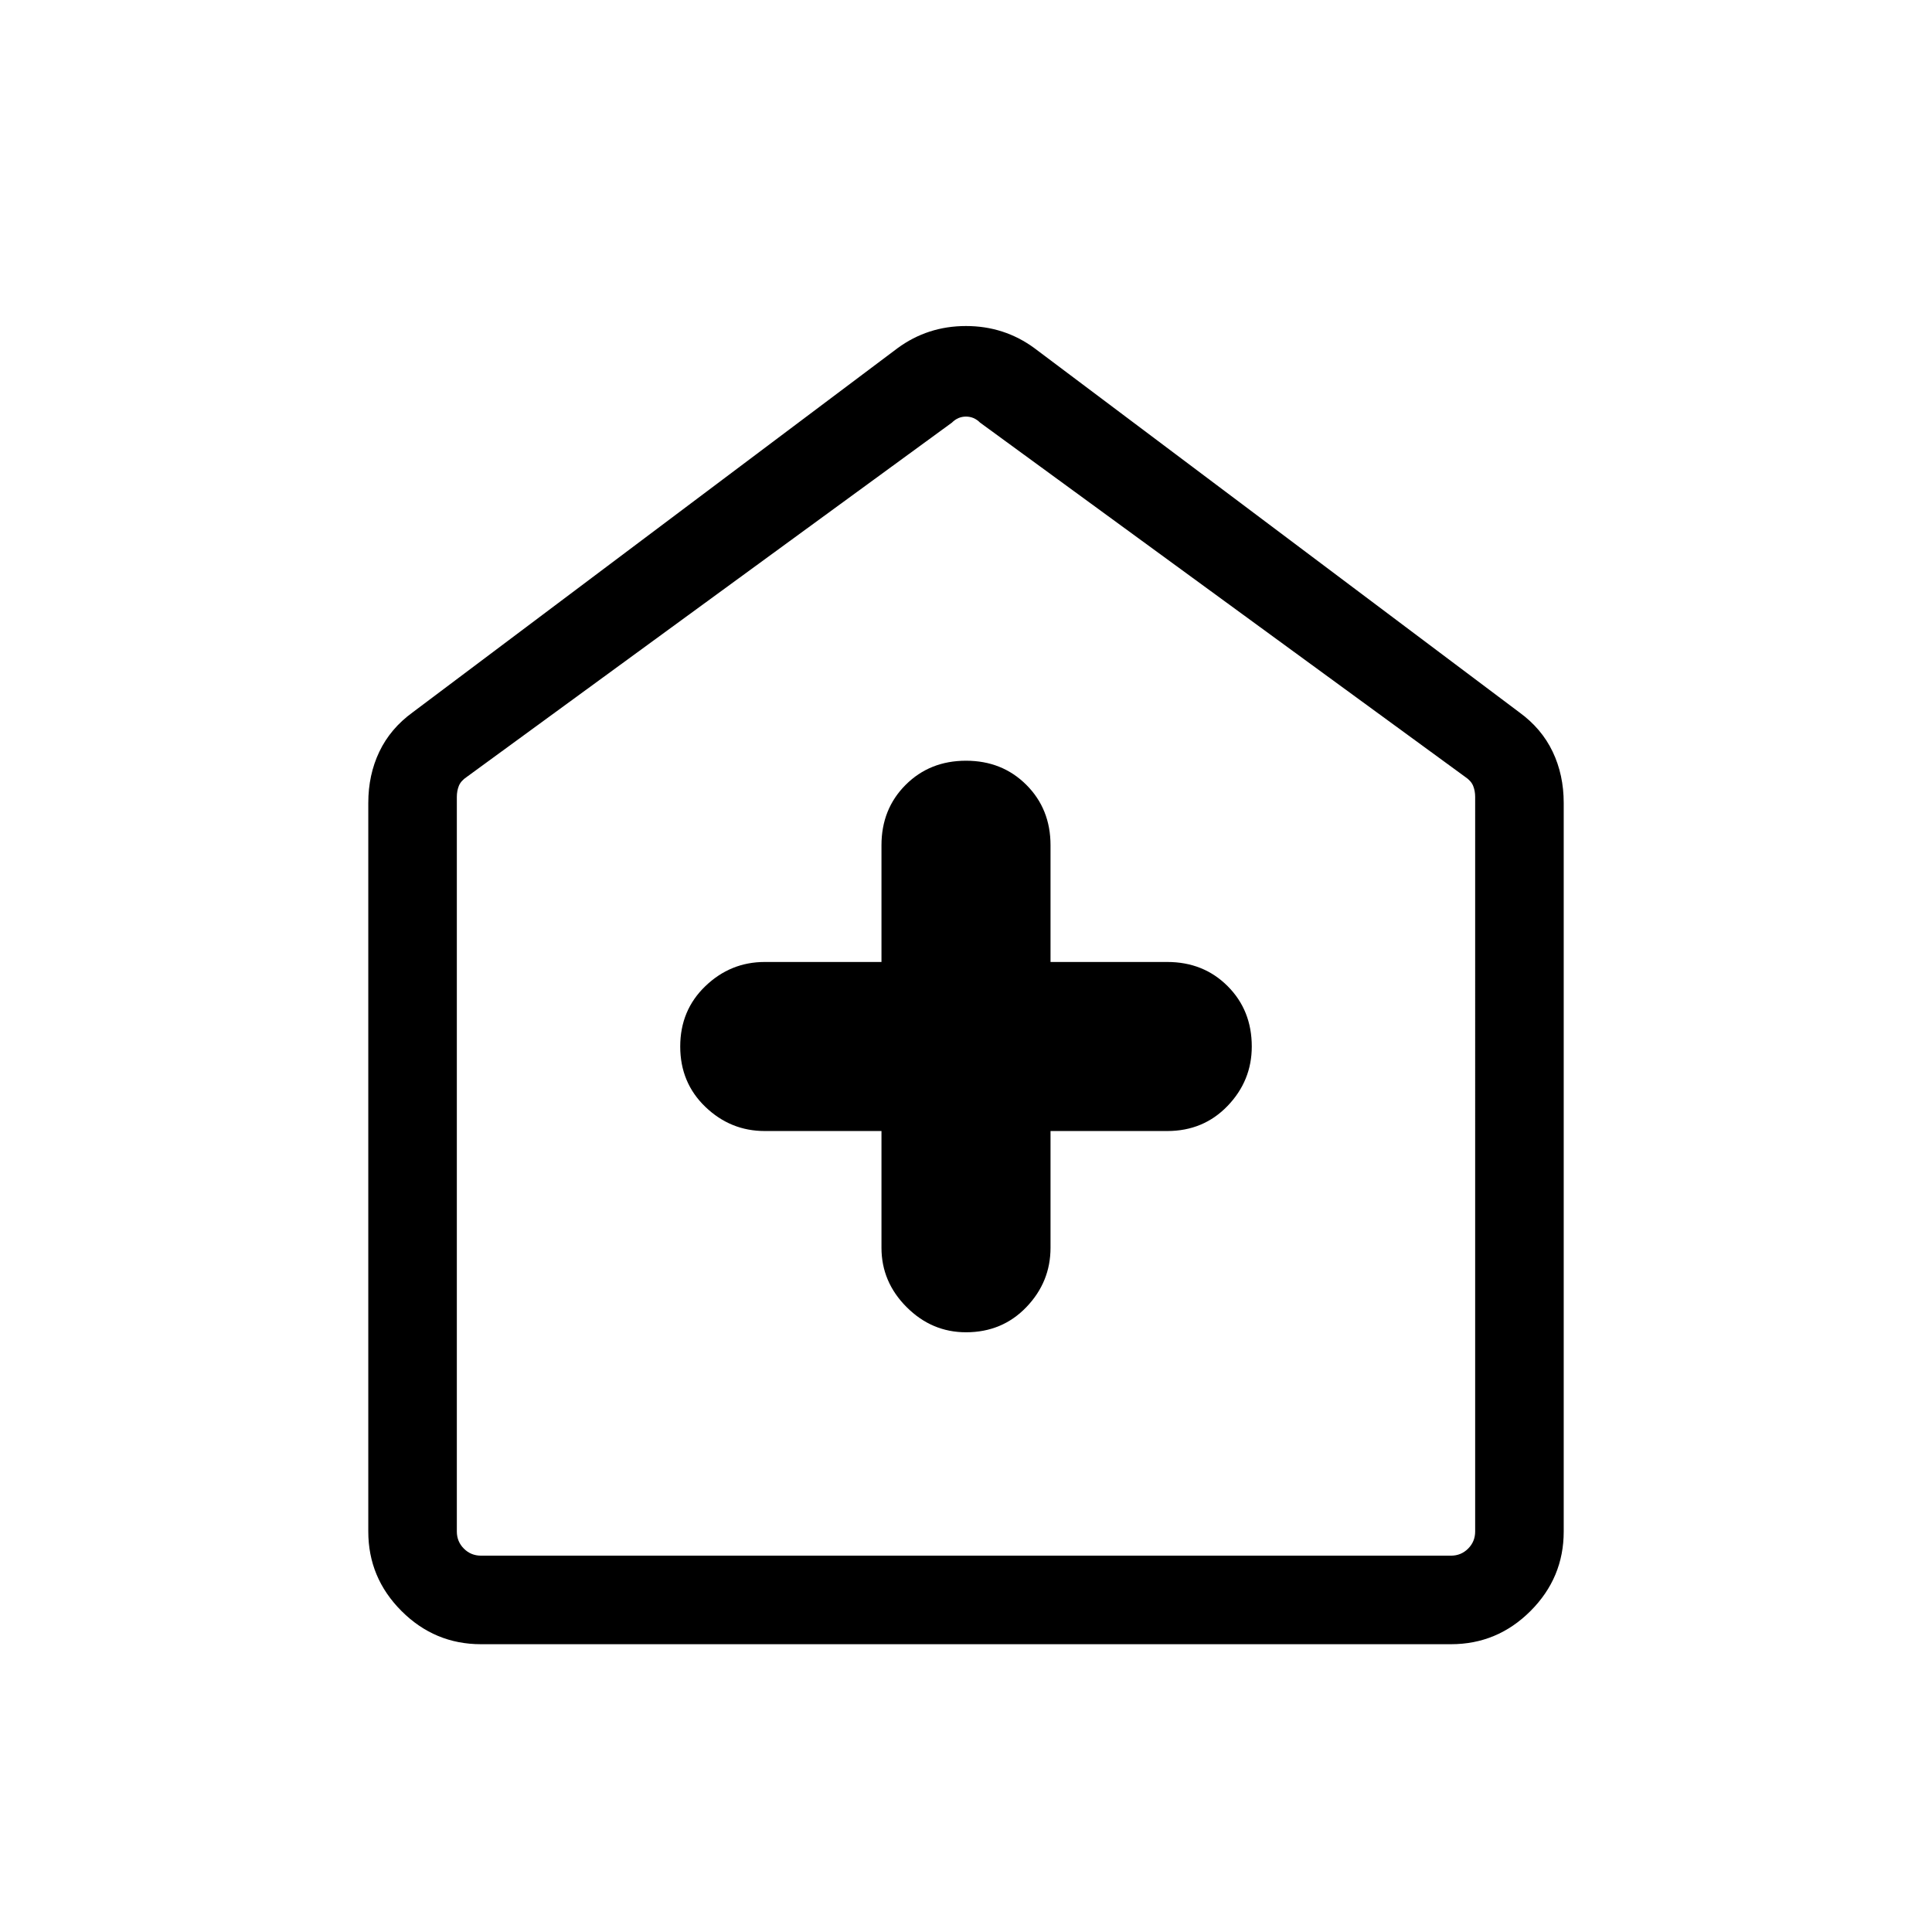 <svg xmlns="http://www.w3.org/2000/svg" height="48" width="48"><path d="M21.9 28.1V31q0 .85.625 1.475.625.625 1.475.625.9 0 1.5-.625T26.1 31v-2.9H29q.9 0 1.5-.625T31.1 26q0-.9-.6-1.5t-1.5-.6h-2.9V21q0-.9-.6-1.5t-1.5-.6q-.9 0-1.5.6t-.6 1.5v2.9H19q-.85 0-1.475.6-.625.6-.625 1.5t.625 1.5q.625.6 1.475.6Zm-9.95 12.75q-1.15 0-1.975-.825-.825-.825-.825-1.975v-18.1q0-.7.275-1.275t.825-.975L22.3 8.65q.75-.55 1.7-.55t1.7.55l12.05 9.05q.55.4.825.975.275.575.275 1.275v18.1q0 1.15-.825 1.975-.825.825-1.975.825Zm0-2.2h24.1q.25 0 .425-.175t.175-.425V19.8q0-.15-.05-.275-.05-.125-.2-.225l-12.05-8.8q-.15-.15-.35-.15-.2 0-.35.15L11.6 19.3q-.15.1-.2.225-.05.125-.05.275v18.25q0 .25.175.425t.425.175ZM24 24.5Z"/></svg>